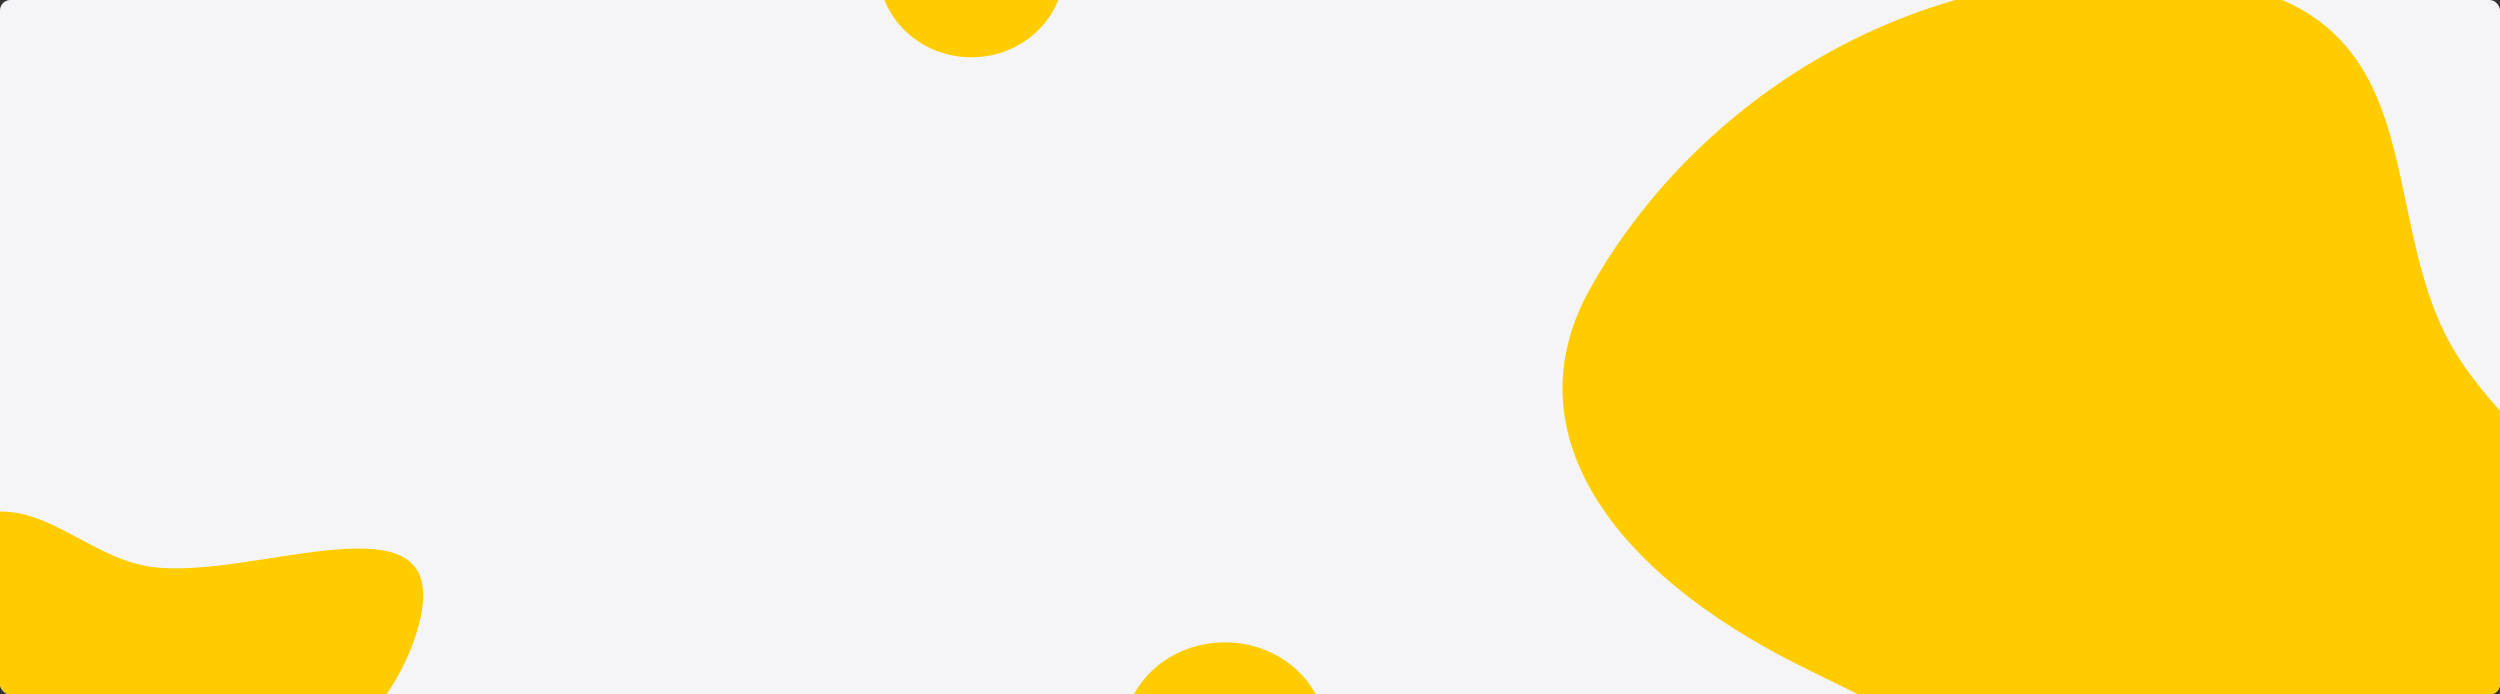 <svg width="1440" height="400" viewBox="0 0 1440 400" fill="none" xmlns="http://www.w3.org/2000/svg">
<rect x="0" y="0" width="1440" height="400" fill="#333333" stroke="none"/>
<g clip-path="url(#clip0_1390_6610)">
<rect width="1440" height="400" rx="6" fill="#F5F5F7"/>
<path d="M1255.85 -12.951C1409.51 -1.822 1364.24 122.234 1414.75 203.796C1479.17 307.812 1717.15 418.259 1567.34 490.013C1410.26 565.25 1193.15 460.748 1038.2 384.15C925.787 328.58 871.283 247.665 915.159 167.611C965.752 75.303 1083.95 -25.401 1255.85 -12.951Z" fill="#FFCC00"/>
<path d="M-44.061 317.968C8.264 264.009 40.413 319.788 86.714 326.451C145.761 334.948 261.616 280.576 241.457 359.056C220.32 441.344 113.227 489.777 36.045 523.711C-19.951 548.329 -67.261 543.361 -83.41 501.884C-102.031 454.059 -102.595 378.328 -44.061 317.968Z" fill="#FFCC00"/>
<path d="M764 424C764 453.823 737.809 478 705.5 478C673.191 478 647 453.823 647 424C647 394.177 673.191 370 705.5 370C737.809 370 764 394.177 764 424Z" fill="#FFCC00"/>
<ellipse cx="559.5" cy="-18" rx="53.5" ry="51" fill="#FFCC00"/>
</g>
<defs>
<clipPath id="clip0_1390_6610">
<rect width="1440" height="400" rx="6" fill="white"/>
</clipPath>
</defs>
</svg>
